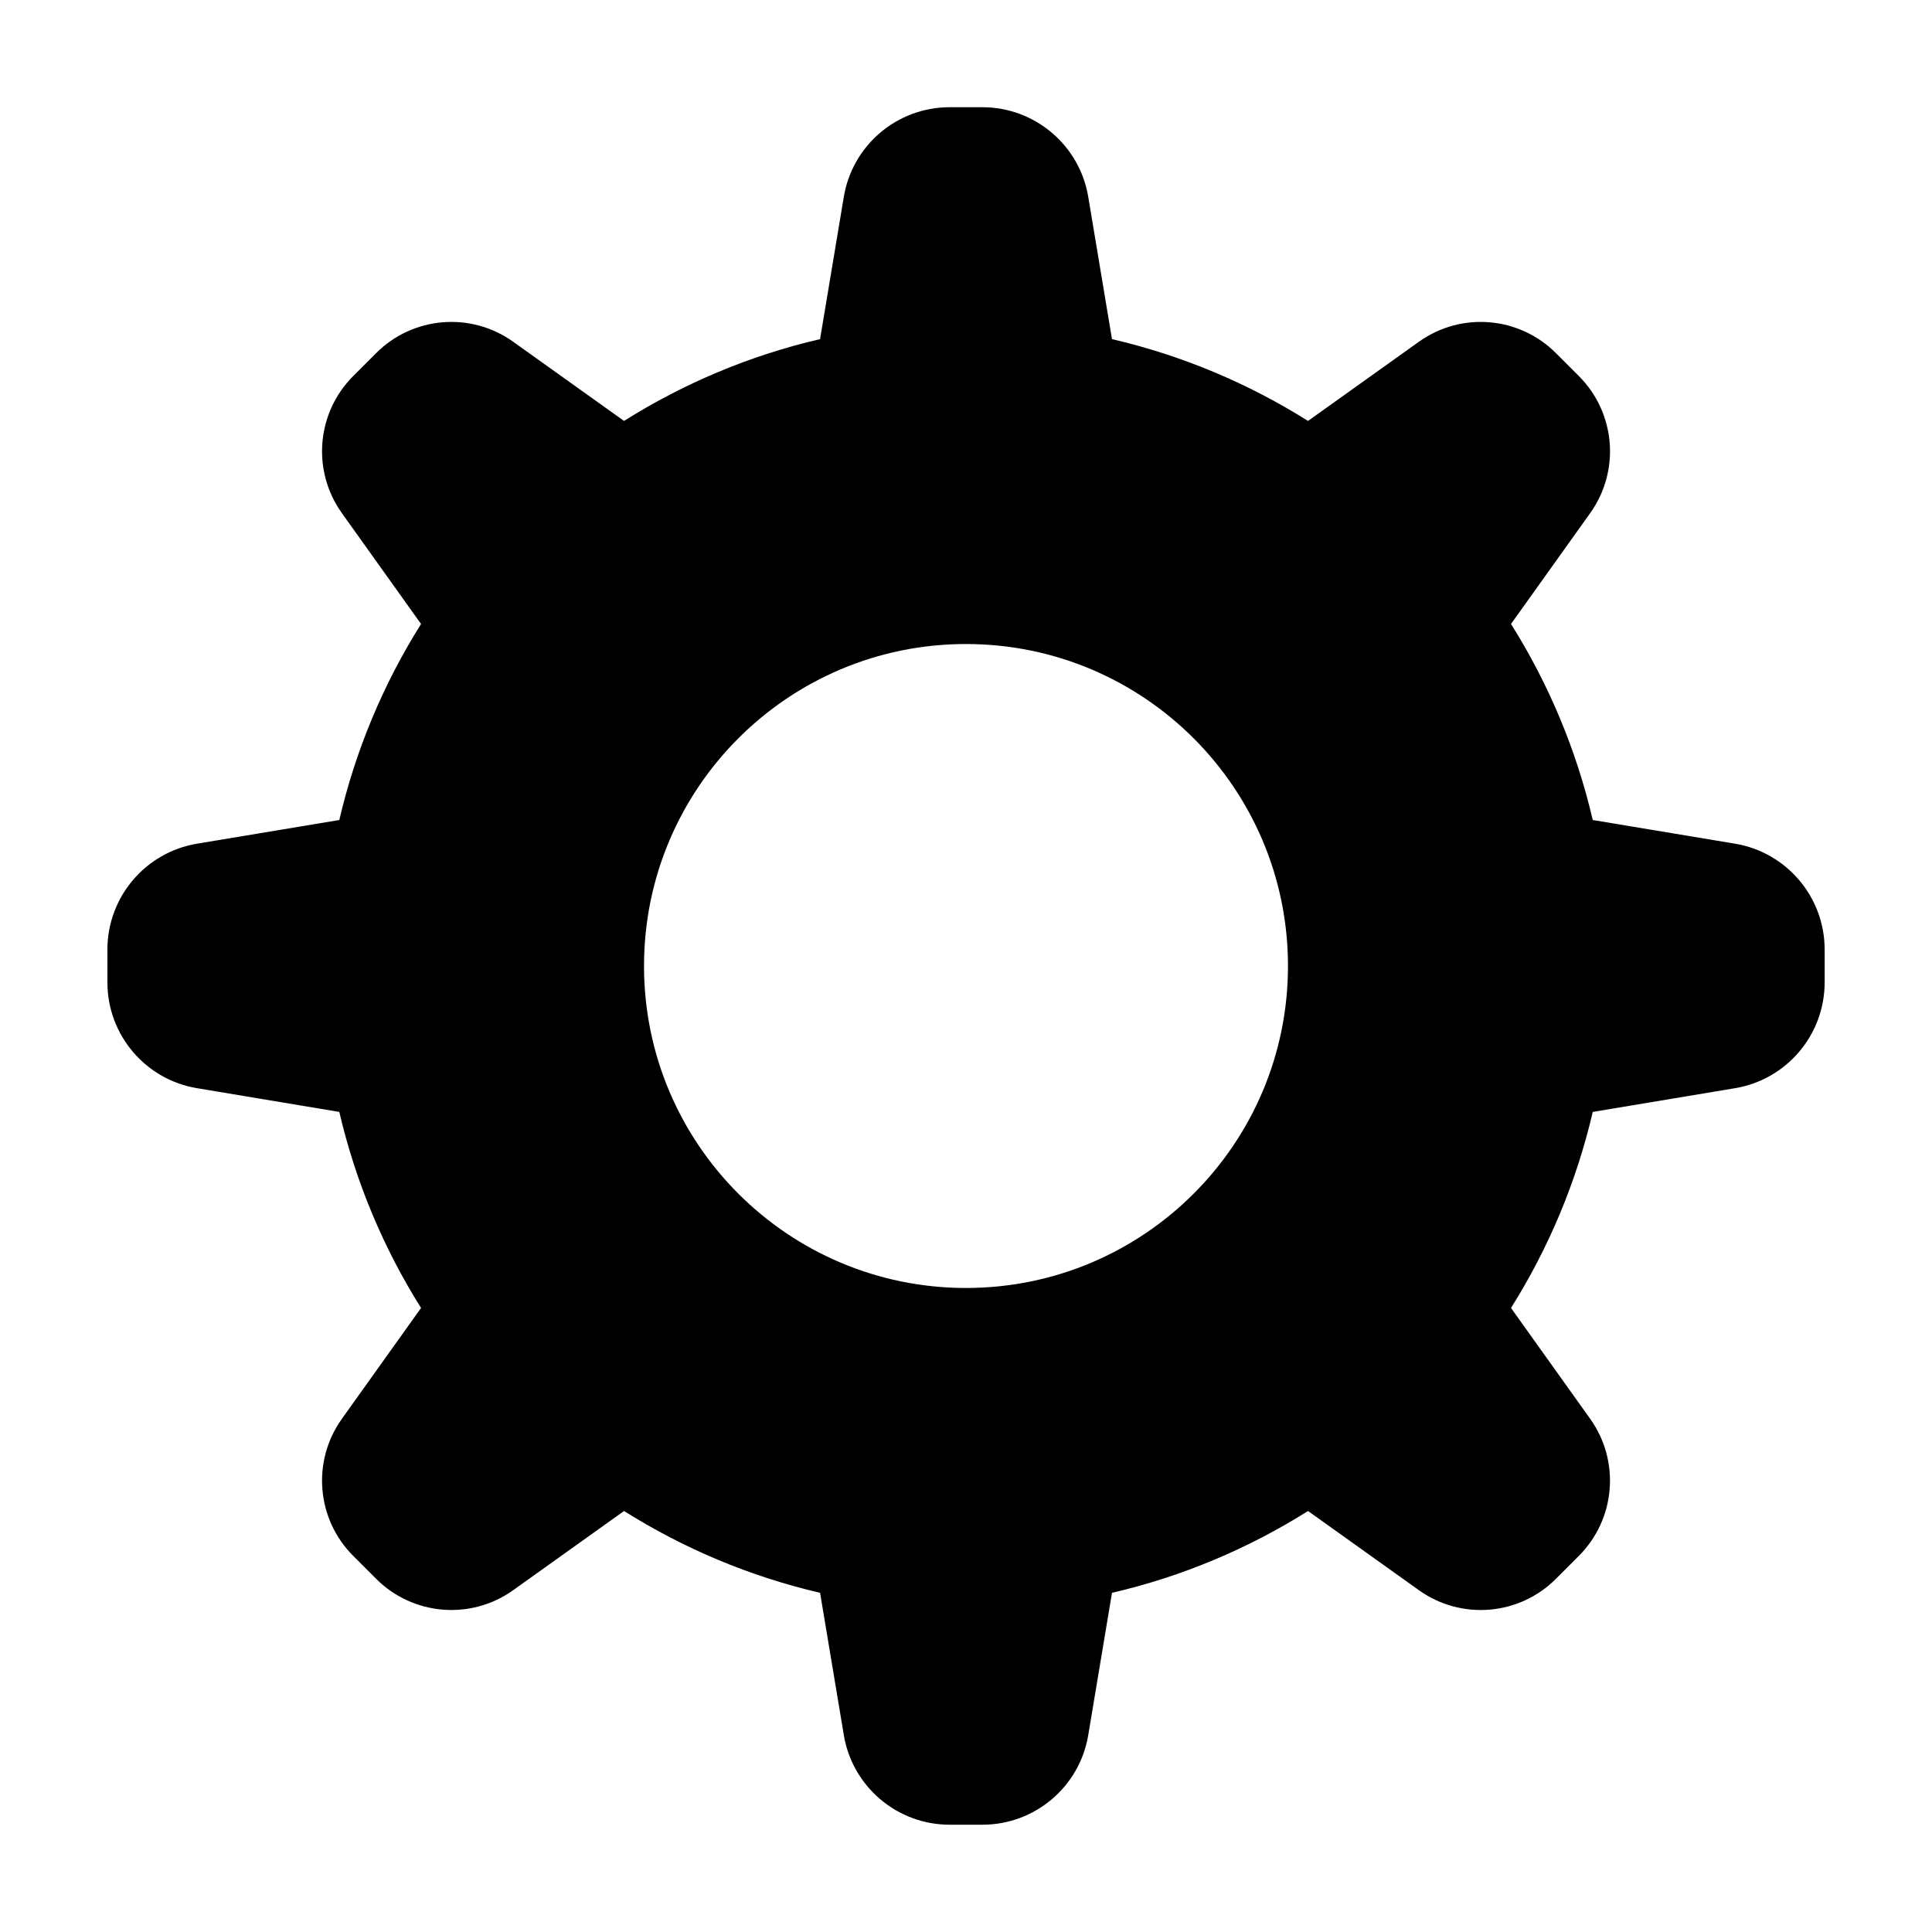 <?xml version="1.0" encoding="utf-8"?>
<!-- Generated by IcoMoon.io -->
<!DOCTYPE svg PUBLIC "-//W3C//DTD SVG 1.1//EN" "http://www.w3.org/Graphics/SVG/1.1/DTD/svg11.dtd">
<svg version="1.1" xmlns="http://www.w3.org/2000/svg" xmlns:xlink="http://www.w3.org/1999/xlink" width="32" height="32" viewBox="0 0 32 32">
<path d="M28.737 13.974l-2.356-0.392c-0.272-1.168-0.734-2.261-1.354-3.247l1.312-1.837c0.5-0.7 0.421-1.66-0.188-2.269l-0.381-0.381c-0.608-0.609-1.568-0.688-2.268-0.188l-1.837 1.312c-0.986-0.62-2.078-1.083-3.247-1.355l-0.393-2.355c-0.142-0.857-0.885-1.486-1.753-1.486h-0.543c-0.869 0-1.611 0.628-1.753 1.486l-0.393 2.355c-1.168 0.271-2.26 0.734-3.247 1.355l-1.837-1.312c-0.7-0.5-1.66-0.421-2.268 0.188l-0.381 0.381c-0.609 0.609-0.688 1.568-0.188 2.269l1.312 1.837c-0.62 0.986-1.082 2.079-1.354 3.247l-2.356 0.392c-0.857 0.143-1.485 0.885-1.485 1.754v0.543c0 0.869 0.628 1.611 1.485 1.753l2.356 0.393c0.272 1.168 0.734 2.261 1.354 3.247l-1.312 1.837c-0.5 0.701-0.421 1.66 0.188 2.269l0.381 0.381c0.609 0.608 1.568 0.688 2.268 0.188l1.837-1.312c0.986 0.62 2.078 1.083 3.247 1.355l0.393 2.355c0.142 0.857 0.885 1.486 1.753 1.486h0.543c0.869 0 1.611-0.628 1.753-1.486l0.393-2.355c1.168-0.271 2.26-0.734 3.247-1.355l1.837 1.312c0.701 0.5 1.66 0.421 2.268-0.188l0.381-0.381c0.608-0.609 0.688-1.568 0.188-2.269l-1.312-1.837c0.62-0.986 1.082-2.079 1.354-3.247l2.356-0.393c0.857-0.143 1.485-0.885 1.485-1.753v-0.543c0-0.869-0.628-1.611-1.485-1.754zM16 21.333c-2.945 0-5.333-2.388-5.333-5.333s2.388-5.333 5.333-5.333 5.333 2.388 5.333 5.333-2.388 5.333-5.333 5.333z"></path>
</svg>

